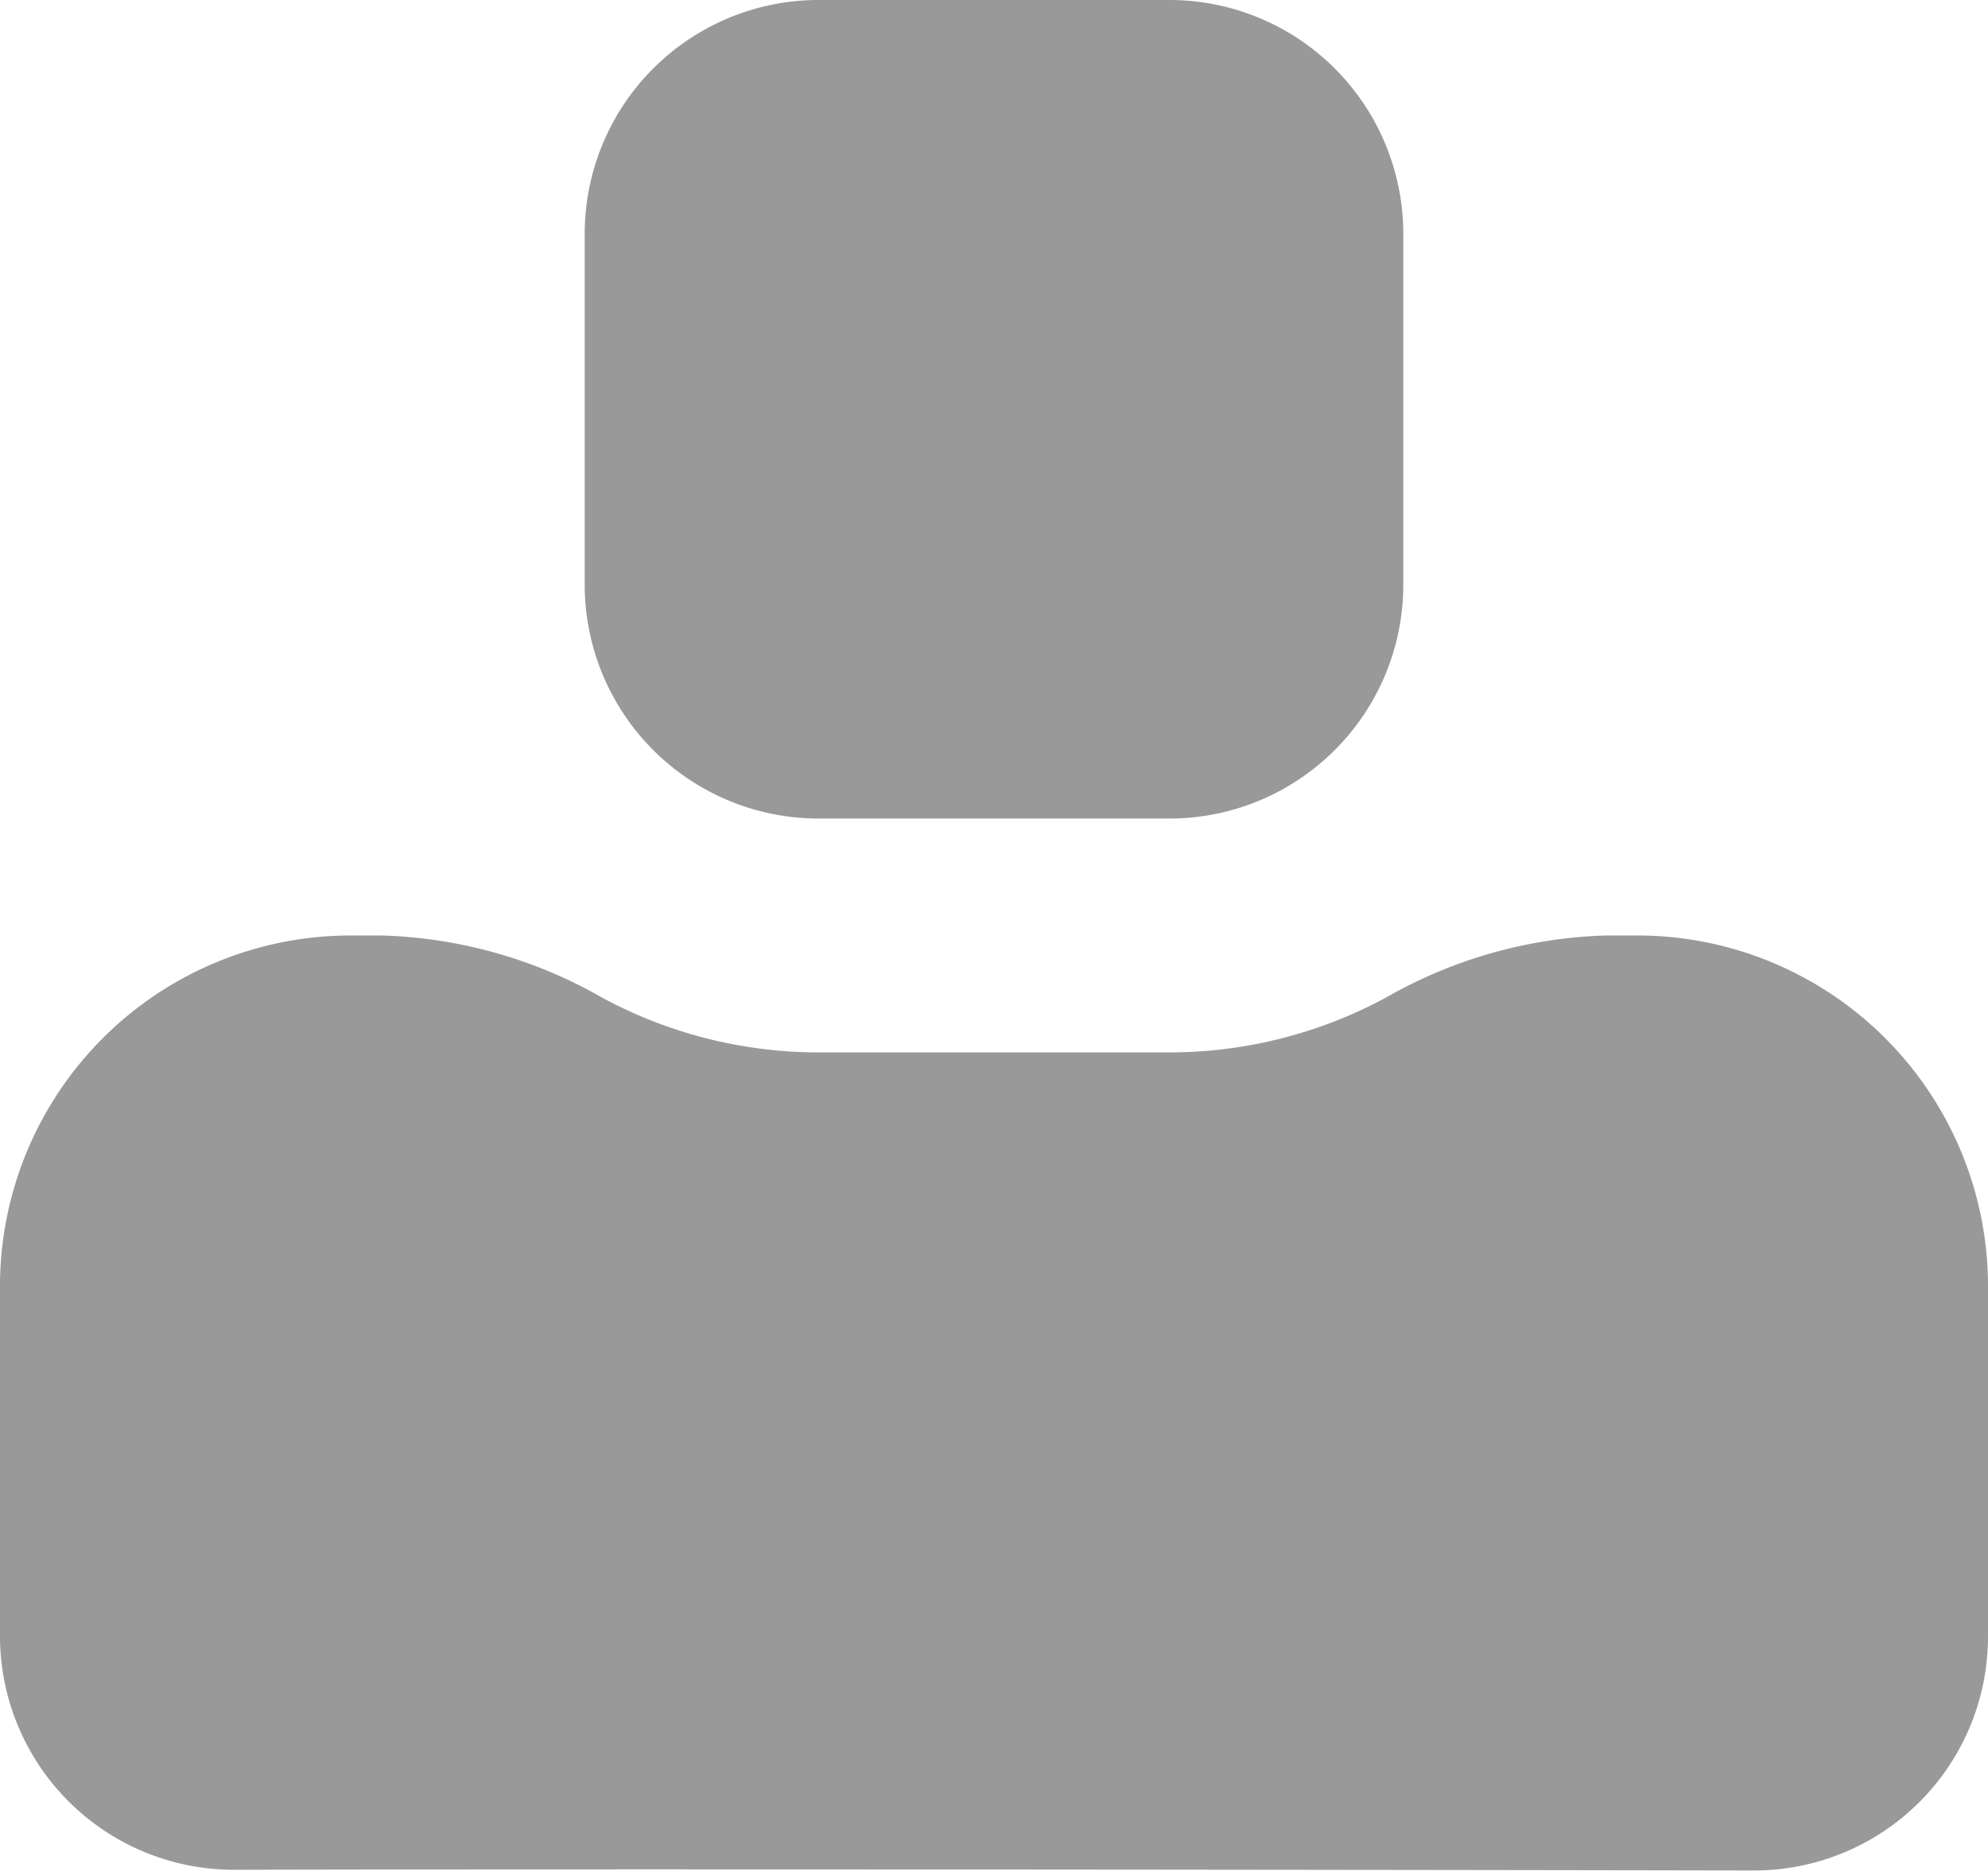 <svg xmlns="http://www.w3.org/2000/svg" width="17" height="16" viewBox="0 0 17 16">
  <defs>
    <style>
      .cls-1 {
        fill: #999;
        fill-rule: evenodd;
      }
    </style>
  </defs>
  <path id="形状_10" data-name="形状 10" class="cls-1" d="M1649,27h-0.26a4.018,4.018,0,0,0-1.89.532A3.892,3.892,0,0,1,1645,28h-3a3.892,3.892,0,0,1-1.85-.468,4.018,4.018,0,0,0-1.89-.532H1638a3,3,0,0,0-3,3v2.99a2,2,0,0,0,2.01,2c3.07-.008,9.91,0,12.98.006a2,2,0,0,0,2.01-2V30A3,3,0,0,0,1649,27Zm-7-1h3a2,2,0,0,0,2-2V21a2,2,0,0,0-2-2h-3a2,2,0,0,0-2,2v3A2,2,0,0,0,1642,26Z" transform="translate(-1635 -19)"/>
</svg>
